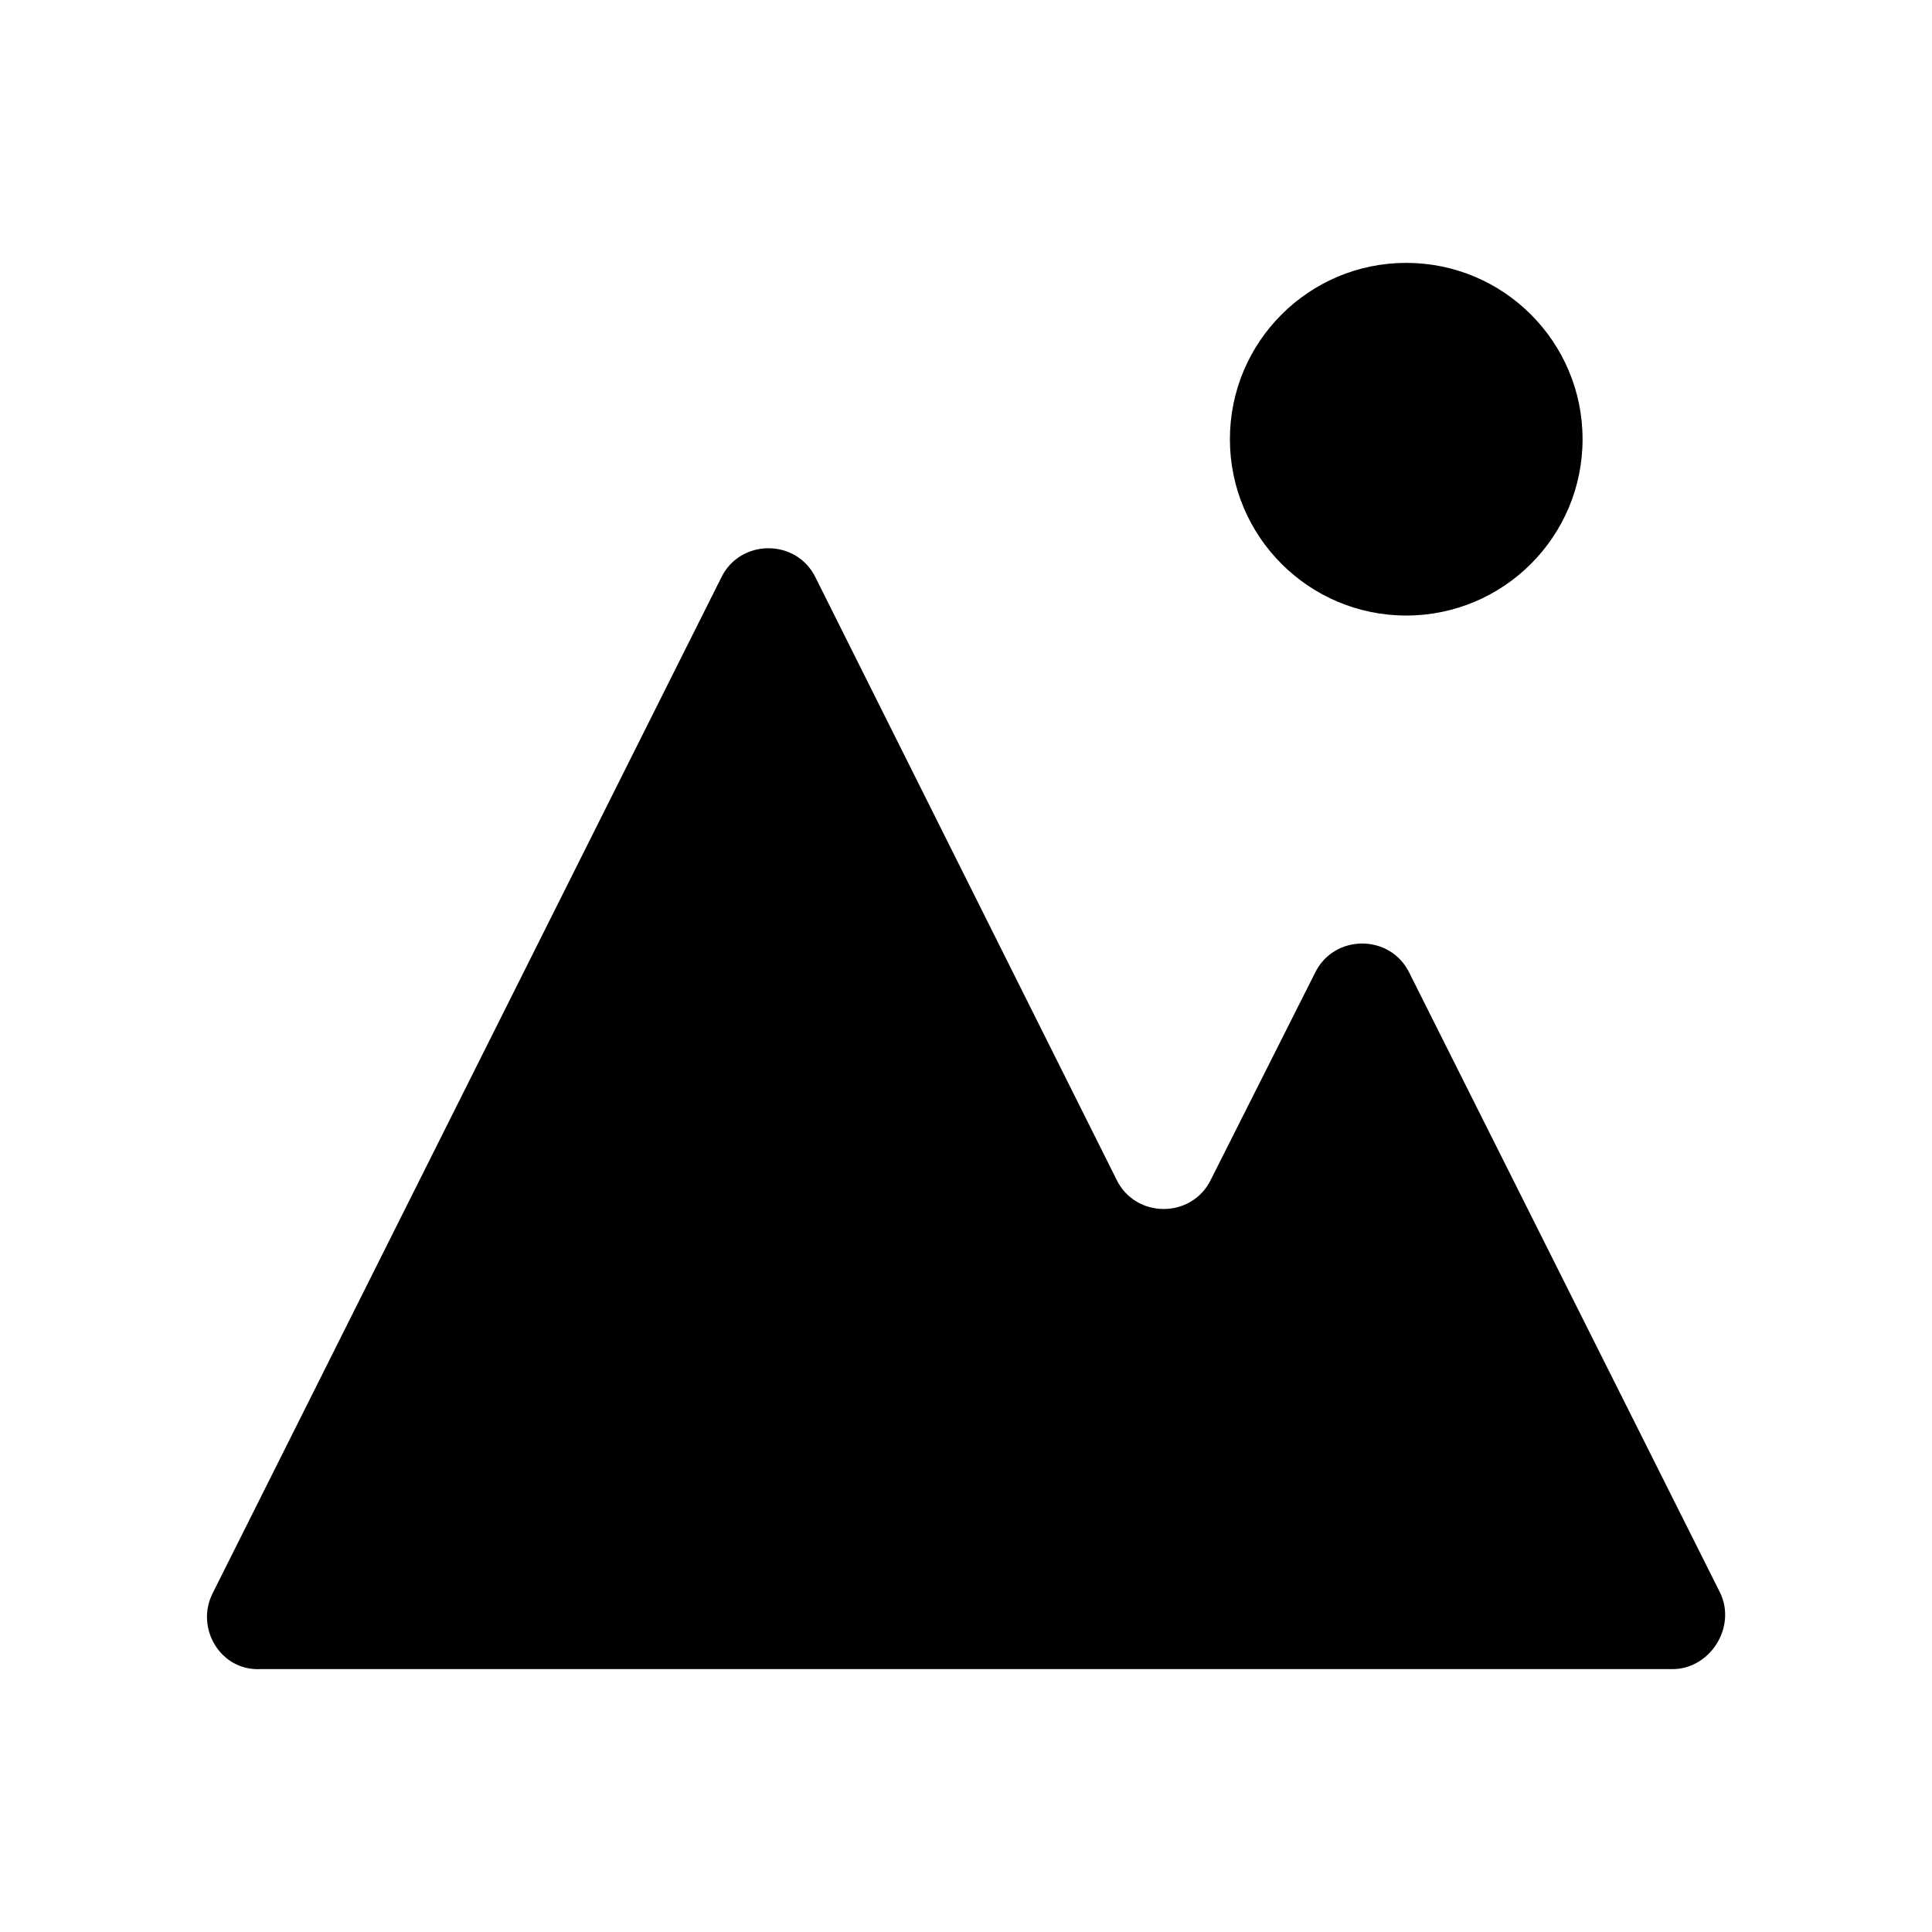 <?xml version="1.0" encoding="utf-8"?>
<!-- Generator: Adobe Illustrator 22.0.1, SVG Export Plug-In . SVG Version: 6.00 Build 0)  -->
<svg version="1.1"
	 id="svg4" xmlns:cc="http://creativecommons.org/ns#" xmlns:dc="http://purl.org/dc/elements/1.1/" xmlns:rdf="http://www.w3.org/1999/02/22-rdf-syntax-ns#" xmlns:svg="http://www.w3.org/2000/svg"
	 xmlns="http://www.w3.org/2000/svg" xmlns:xlink="http://www.w3.org/1999/xlink" x="0px" y="0px" width="15px" height="15px"
	 viewBox="0 0 15 15" enable-background="new 0 0 15 15" xml:space="preserve">
<g>
	<path d="M1.65,12.372l3.949-7.886c0.147-0.306,0.587-0.306,0.734,0l2.335,4.671c0.147,0.306,0.587,0.306,0.734,0
		l0.807-1.602c0.147-0.306,0.587-0.306,0.734,0l2.409,4.805c0.135,0.269-0.073,0.599-0.367,0.599H2.017
		C1.711,12.971,1.516,12.641,1.65,12.372z"/>
	<circle cx="10.918" cy="3.41" r="1.369"/>
</g>
</svg>
